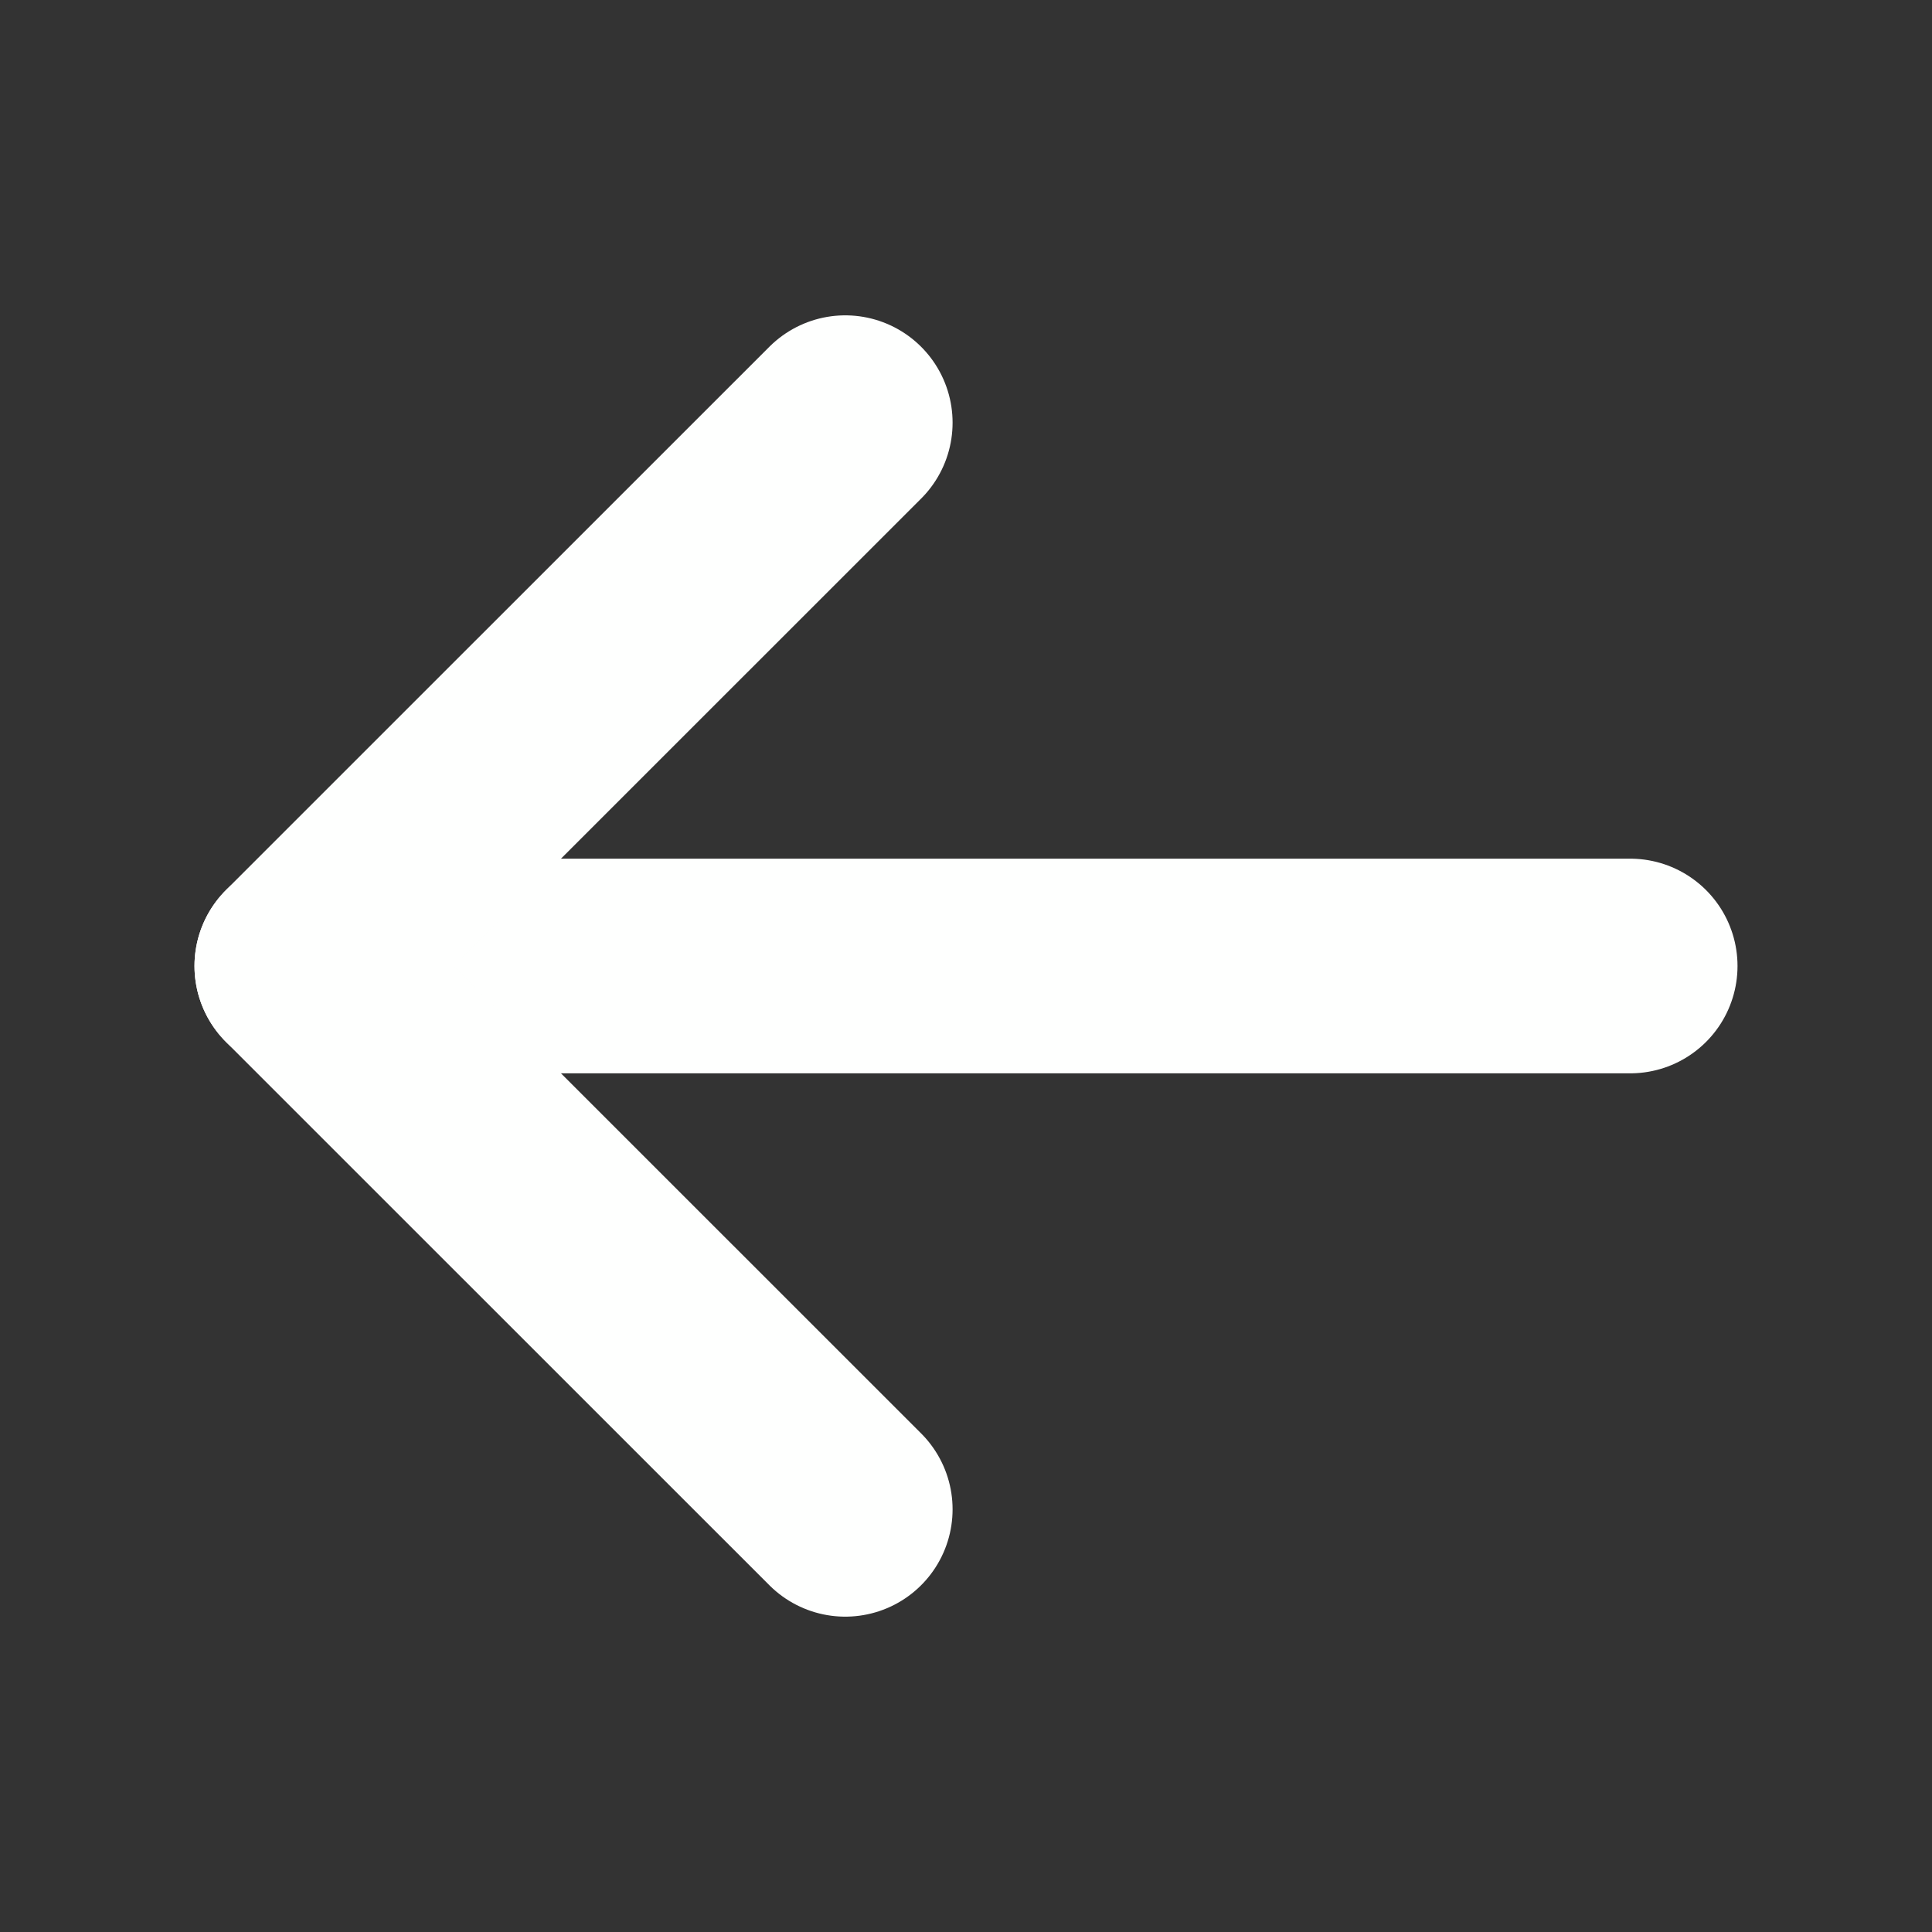 <svg width="18" height="18" viewBox="0 0 18 18" fill="none" xmlns="http://www.w3.org/2000/svg">
<rect x="0" y="0" width="18" height="18" fill="#333333" stroke="none"/>
<path d="M15.188 9H2.812" stroke="#FEFFFE" stroke-width="2" stroke-linecap="round" stroke-linejoin="round"/>
<path d="M7.875 3.938L2.812 9L7.875 14.062" stroke="#FEFFFE" stroke-width="2" stroke-linecap="round" stroke-linejoin="round"/>
</svg>
